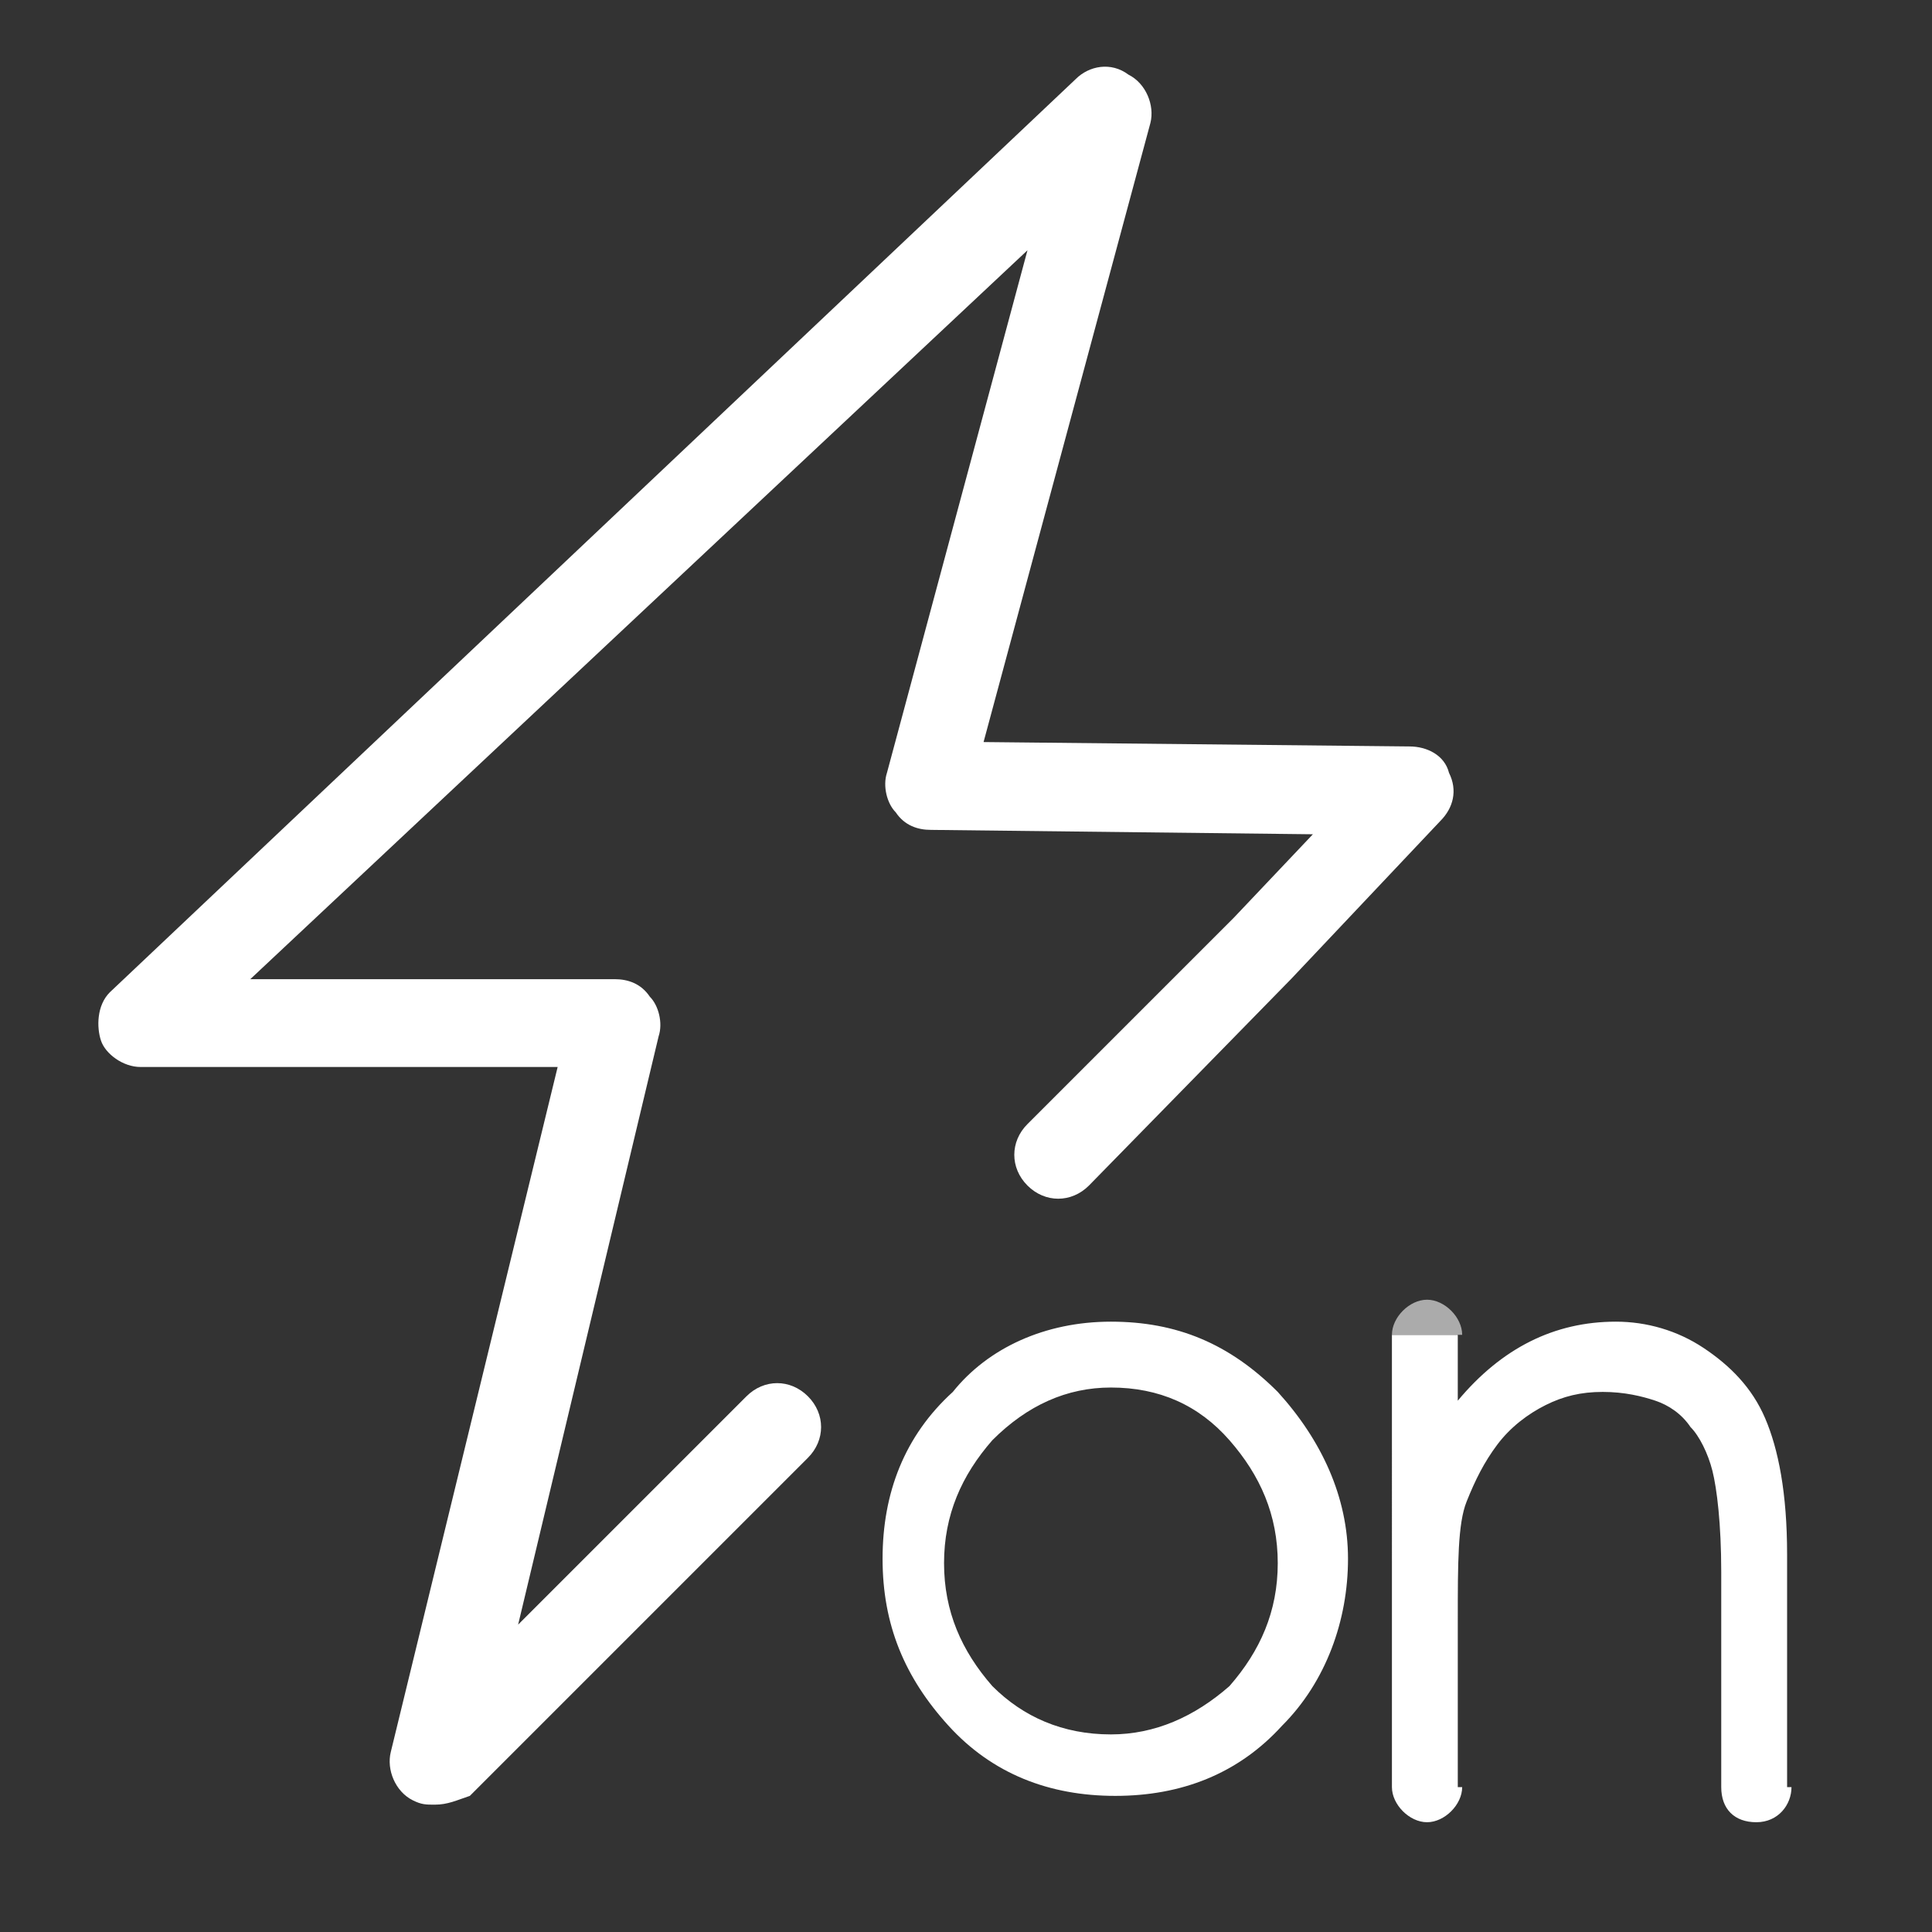 <?xml version="1.0" standalone="no"?><!DOCTYPE svg PUBLIC "-//W3C//DTD SVG 1.1//EN" "http://www.w3.org/Graphics/SVG/1.1/DTD/svg11.dtd"><svg t="1731325101666" class="icon" viewBox="0 0 1024 1024" version="1.1" xmlns="http://www.w3.org/2000/svg" p-id="3978" xmlns:xlink="http://www.w3.org/1999/xlink" width="32" height="32"><rect x="0" y="0" width="1024" height="1024" fill="#333333" stroke="none"/><path d="M588.8 700.509c34.909 0 62.836 11.636 88.436 37.236 23.273 25.6 37.236 55.855 37.236 88.436s-11.636 65.164-34.909 88.436c-23.273 25.6-53.527 37.236-88.436 37.236s-65.164-11.636-88.436-37.236-34.909-53.527-34.909-88.436 11.636-65.164 37.236-88.436c18.618-23.273 48.873-37.236 83.782-37.236z m0 218.764c23.273 0 44.218-9.309 62.836-25.6 16.291-18.618 25.6-39.564 25.6-65.164 0-25.6-9.309-46.545-25.6-65.164-16.291-18.618-37.236-27.927-62.836-27.927-23.273 0-44.218 9.309-62.836 27.927-16.291 18.618-25.6 39.564-25.6 65.164 0 25.6 9.309 46.545 25.6 65.164 16.291 16.291 37.236 25.6 62.836 25.6zM949.527 947.2h-37.236v-114.036c0-25.6-2.327-44.218-4.655-53.527-2.327-9.309-6.982-18.618-11.636-23.273-4.655-6.982-11.636-11.636-18.618-13.964-6.982-2.327-16.291-4.655-27.927-4.655s-20.945 2.327-30.255 6.982c-9.309 4.655-18.618 11.636-25.6 20.945-6.982 9.309-11.636 18.618-16.291 30.255s-4.655 32.582-4.655 62.836v88.436h-34.909V707.491h34.909v34.909c23.273-27.927 51.2-41.891 83.782-41.891 16.291 0 32.582 4.655 46.545 13.964 13.964 9.309 25.6 20.945 32.582 37.236 6.982 16.291 11.636 39.564 11.636 72.145v123.345zM774.982 947.2c0 9.309-9.309 18.618-18.618 18.618s-18.618-9.309-18.618-18.618M949.527 947.2c0 9.309-6.982 18.618-18.618 18.618s-18.618-6.982-18.618-18.618" fill="#ffffff" p-id="3979" data-spm-anchor-id="a313x.search_index.0.i1.148e3a811FjE5s" class="selected"></path><path d="M737.745 707.491c0-9.309 9.309-18.618 18.618-18.618s18.618 9.309 18.618 18.618" fill="#ABABAB" p-id="3980"></path><path d="M230.4 956.509c-4.655 0-6.982 0-11.636-2.327-9.309-4.655-13.964-16.291-11.636-25.6l88.436-363.055H74.473c-9.309 0-18.618-6.982-20.945-13.964s-2.327-18.618 4.655-25.6l512-484.073c6.982-6.982 18.618-9.309 27.927-2.327 9.309 4.655 13.964 16.291 11.636 25.6l-88.436 328.145 225.745 2.327c9.309 0 18.618 4.655 20.945 13.964 4.655 9.309 2.327 18.618-4.655 25.6l-79.127 83.782-107.055 109.382c-9.309 9.309-23.273 9.309-32.582 0-9.309-9.309-9.309-23.273 0-32.582l109.382-109.382 41.891-44.218-202.473-2.327c-6.982 0-13.964-2.327-18.618-9.309-4.655-4.655-6.982-13.964-4.655-20.945l74.473-276.945L132.655 518.982H325.818c6.982 0 13.964 2.327 18.618 9.309 4.655 4.655 6.982 13.964 4.655 20.945L274.618 861.091l121.018-121.018c9.309-9.309 23.273-9.309 32.582 0 9.309 9.309 9.309 23.273 0 32.582l-179.2 179.2c-6.982 2.327-11.636 4.655-18.618 4.655z" fill="#ffffff" p-id="3981" data-spm-anchor-id="a313x.search_index.0.i0.148e3a811FjE5s" class="selected"></path></svg>